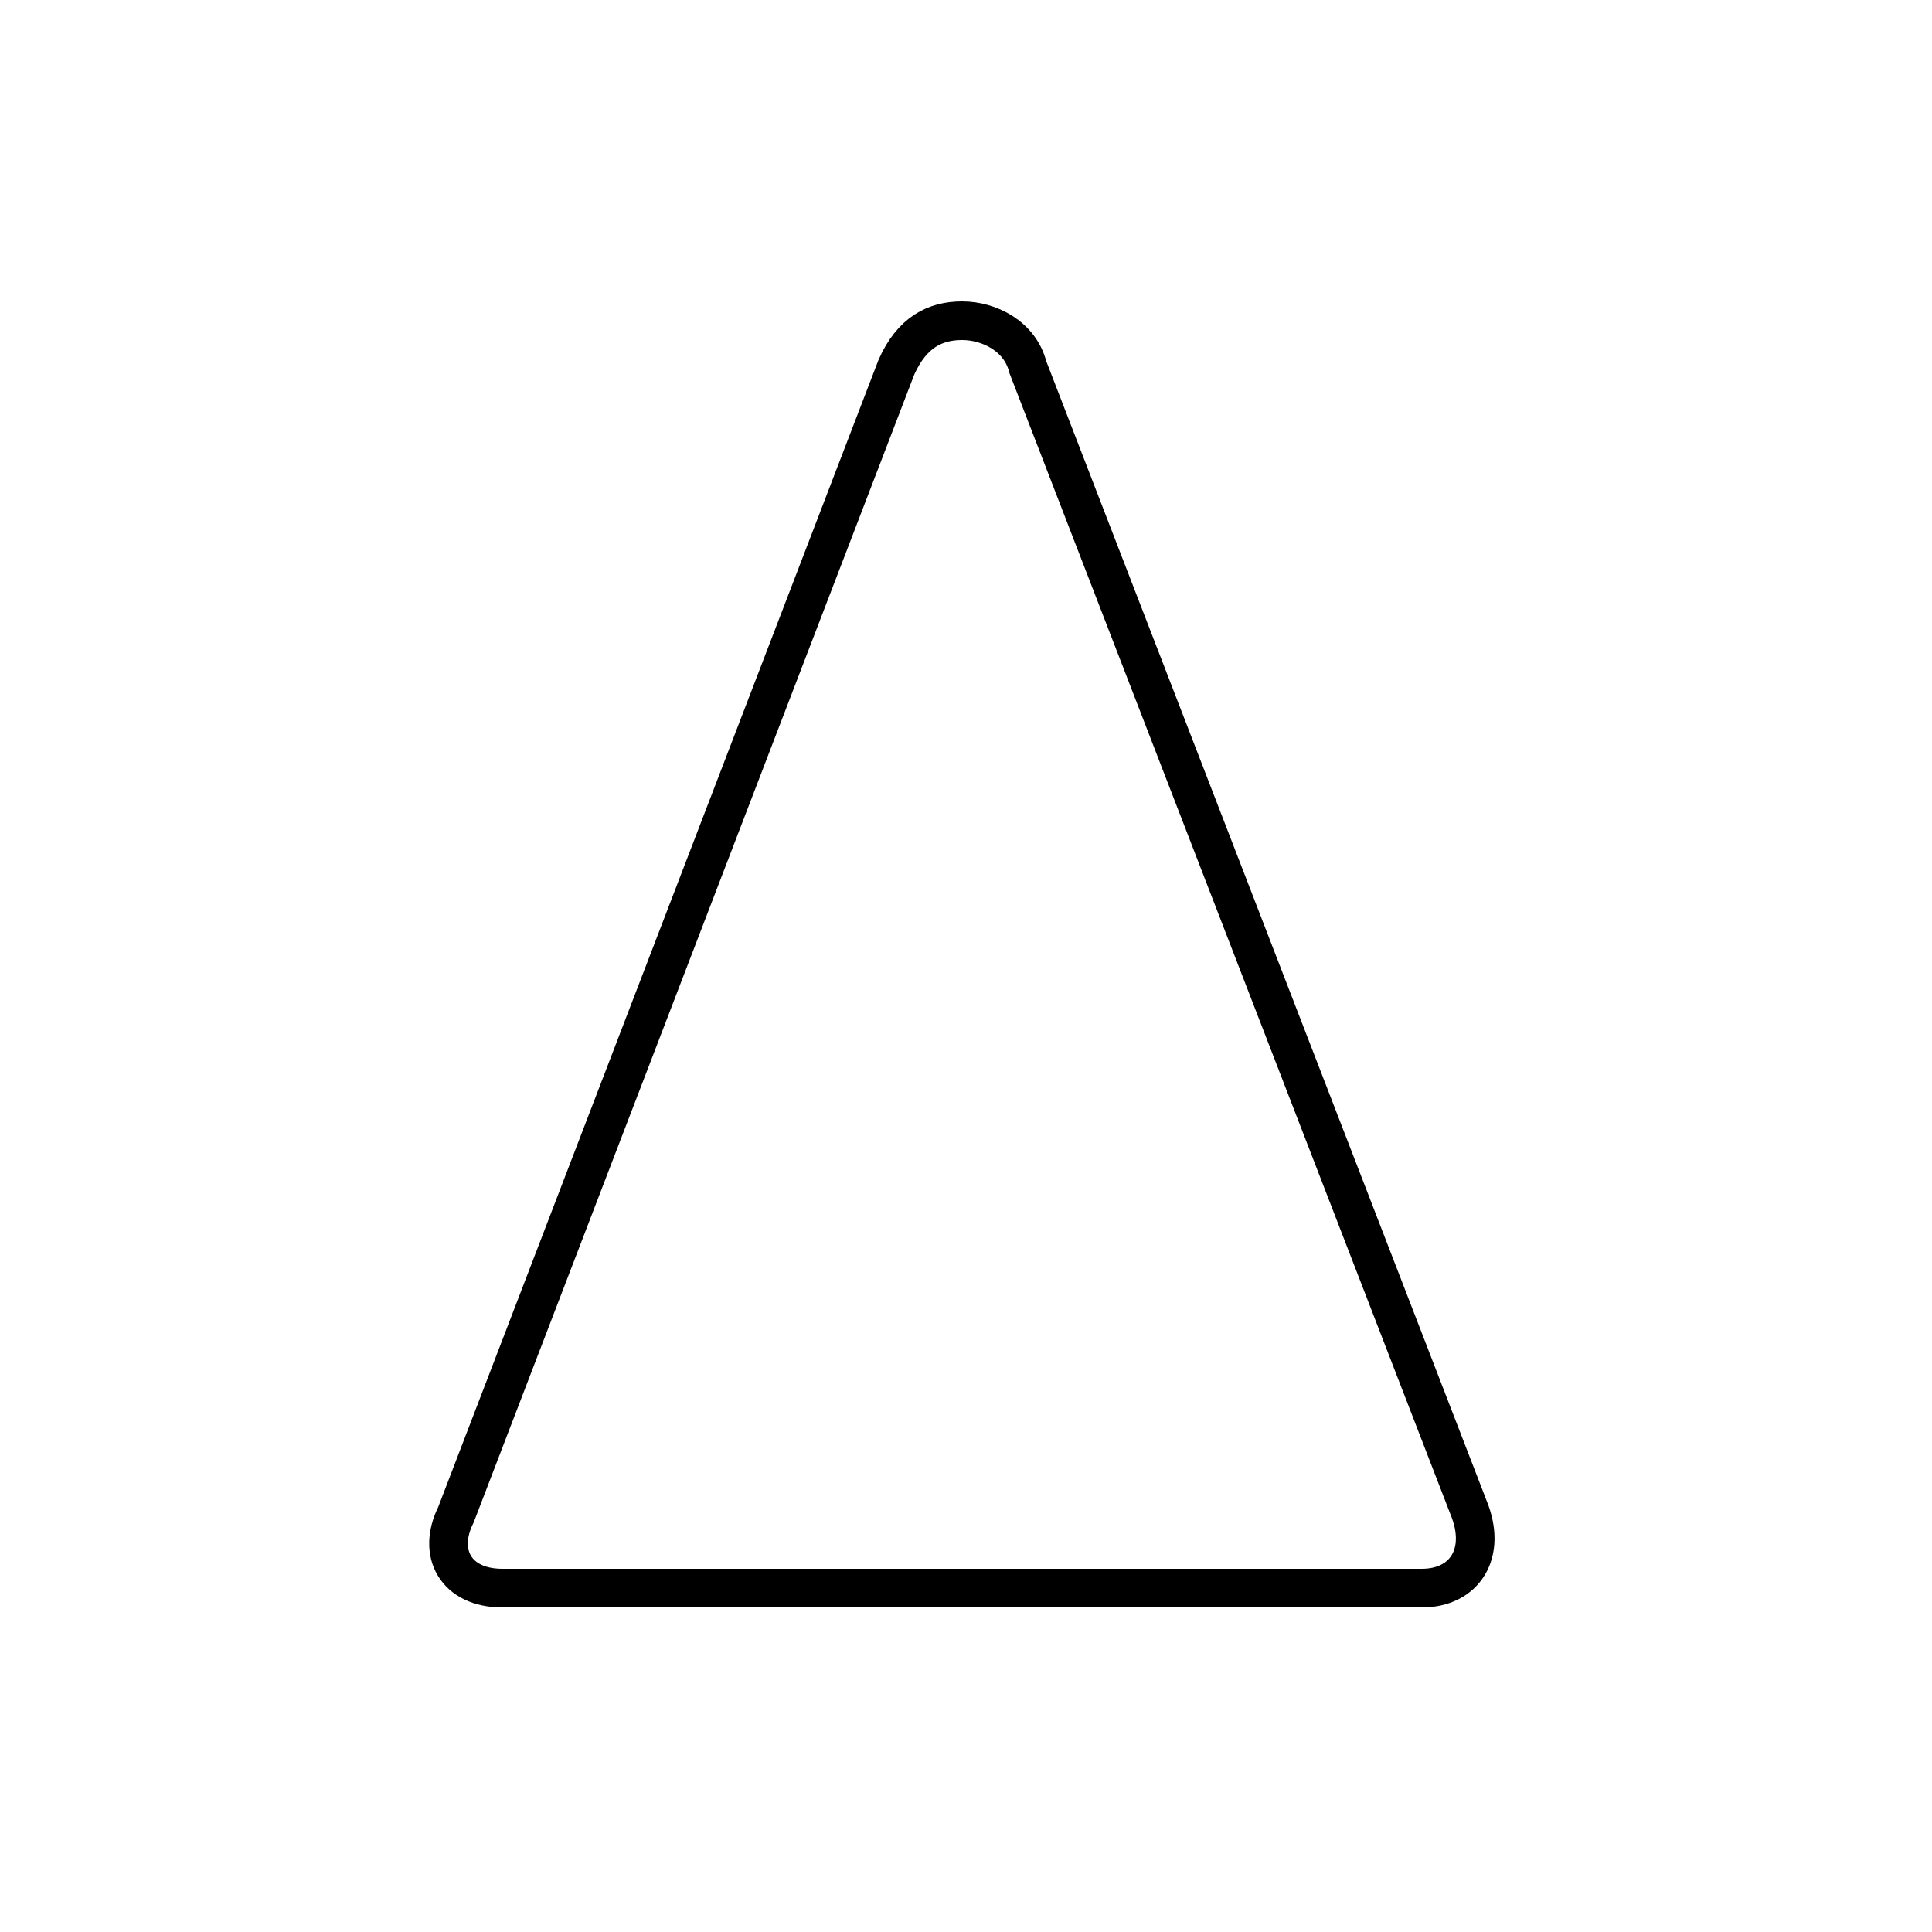 <?xml version='1.0' encoding='utf8'?>
<svg viewBox="0.0 -6.0 50.0 50.0" version="1.1" xmlns="http://www.w3.org/2000/svg">
<rect x="0.0" y="-6.0" width="50.0" height="50.0" fill="#808080" stroke="none"/>
<rect x="-1000" y="-1000" width="2000" height="2000" stroke="white" fill="white"/>
<g style="fill:white;stroke:#000000;  stroke-width:1">
<path d="M 38.0 -5.0 L 26.6 -34.5 C 26.4 -35.3 25.6 -35.7 24.9 -35.7 C 24.2 -35.7 23.6 -35.4 23.2 -34.5 L 11.8 -4.8 C 11.3 -3.8 11.8 -2.9 13.0 -2.9 C 14.8 -2.9 35.4 -2.9 36.8 -2.9 C 37.9 -2.9 38.5 -3.8 38.0 -5.0 Z" transform="translate(0.0 38.0)" />
</g>
</svg>
